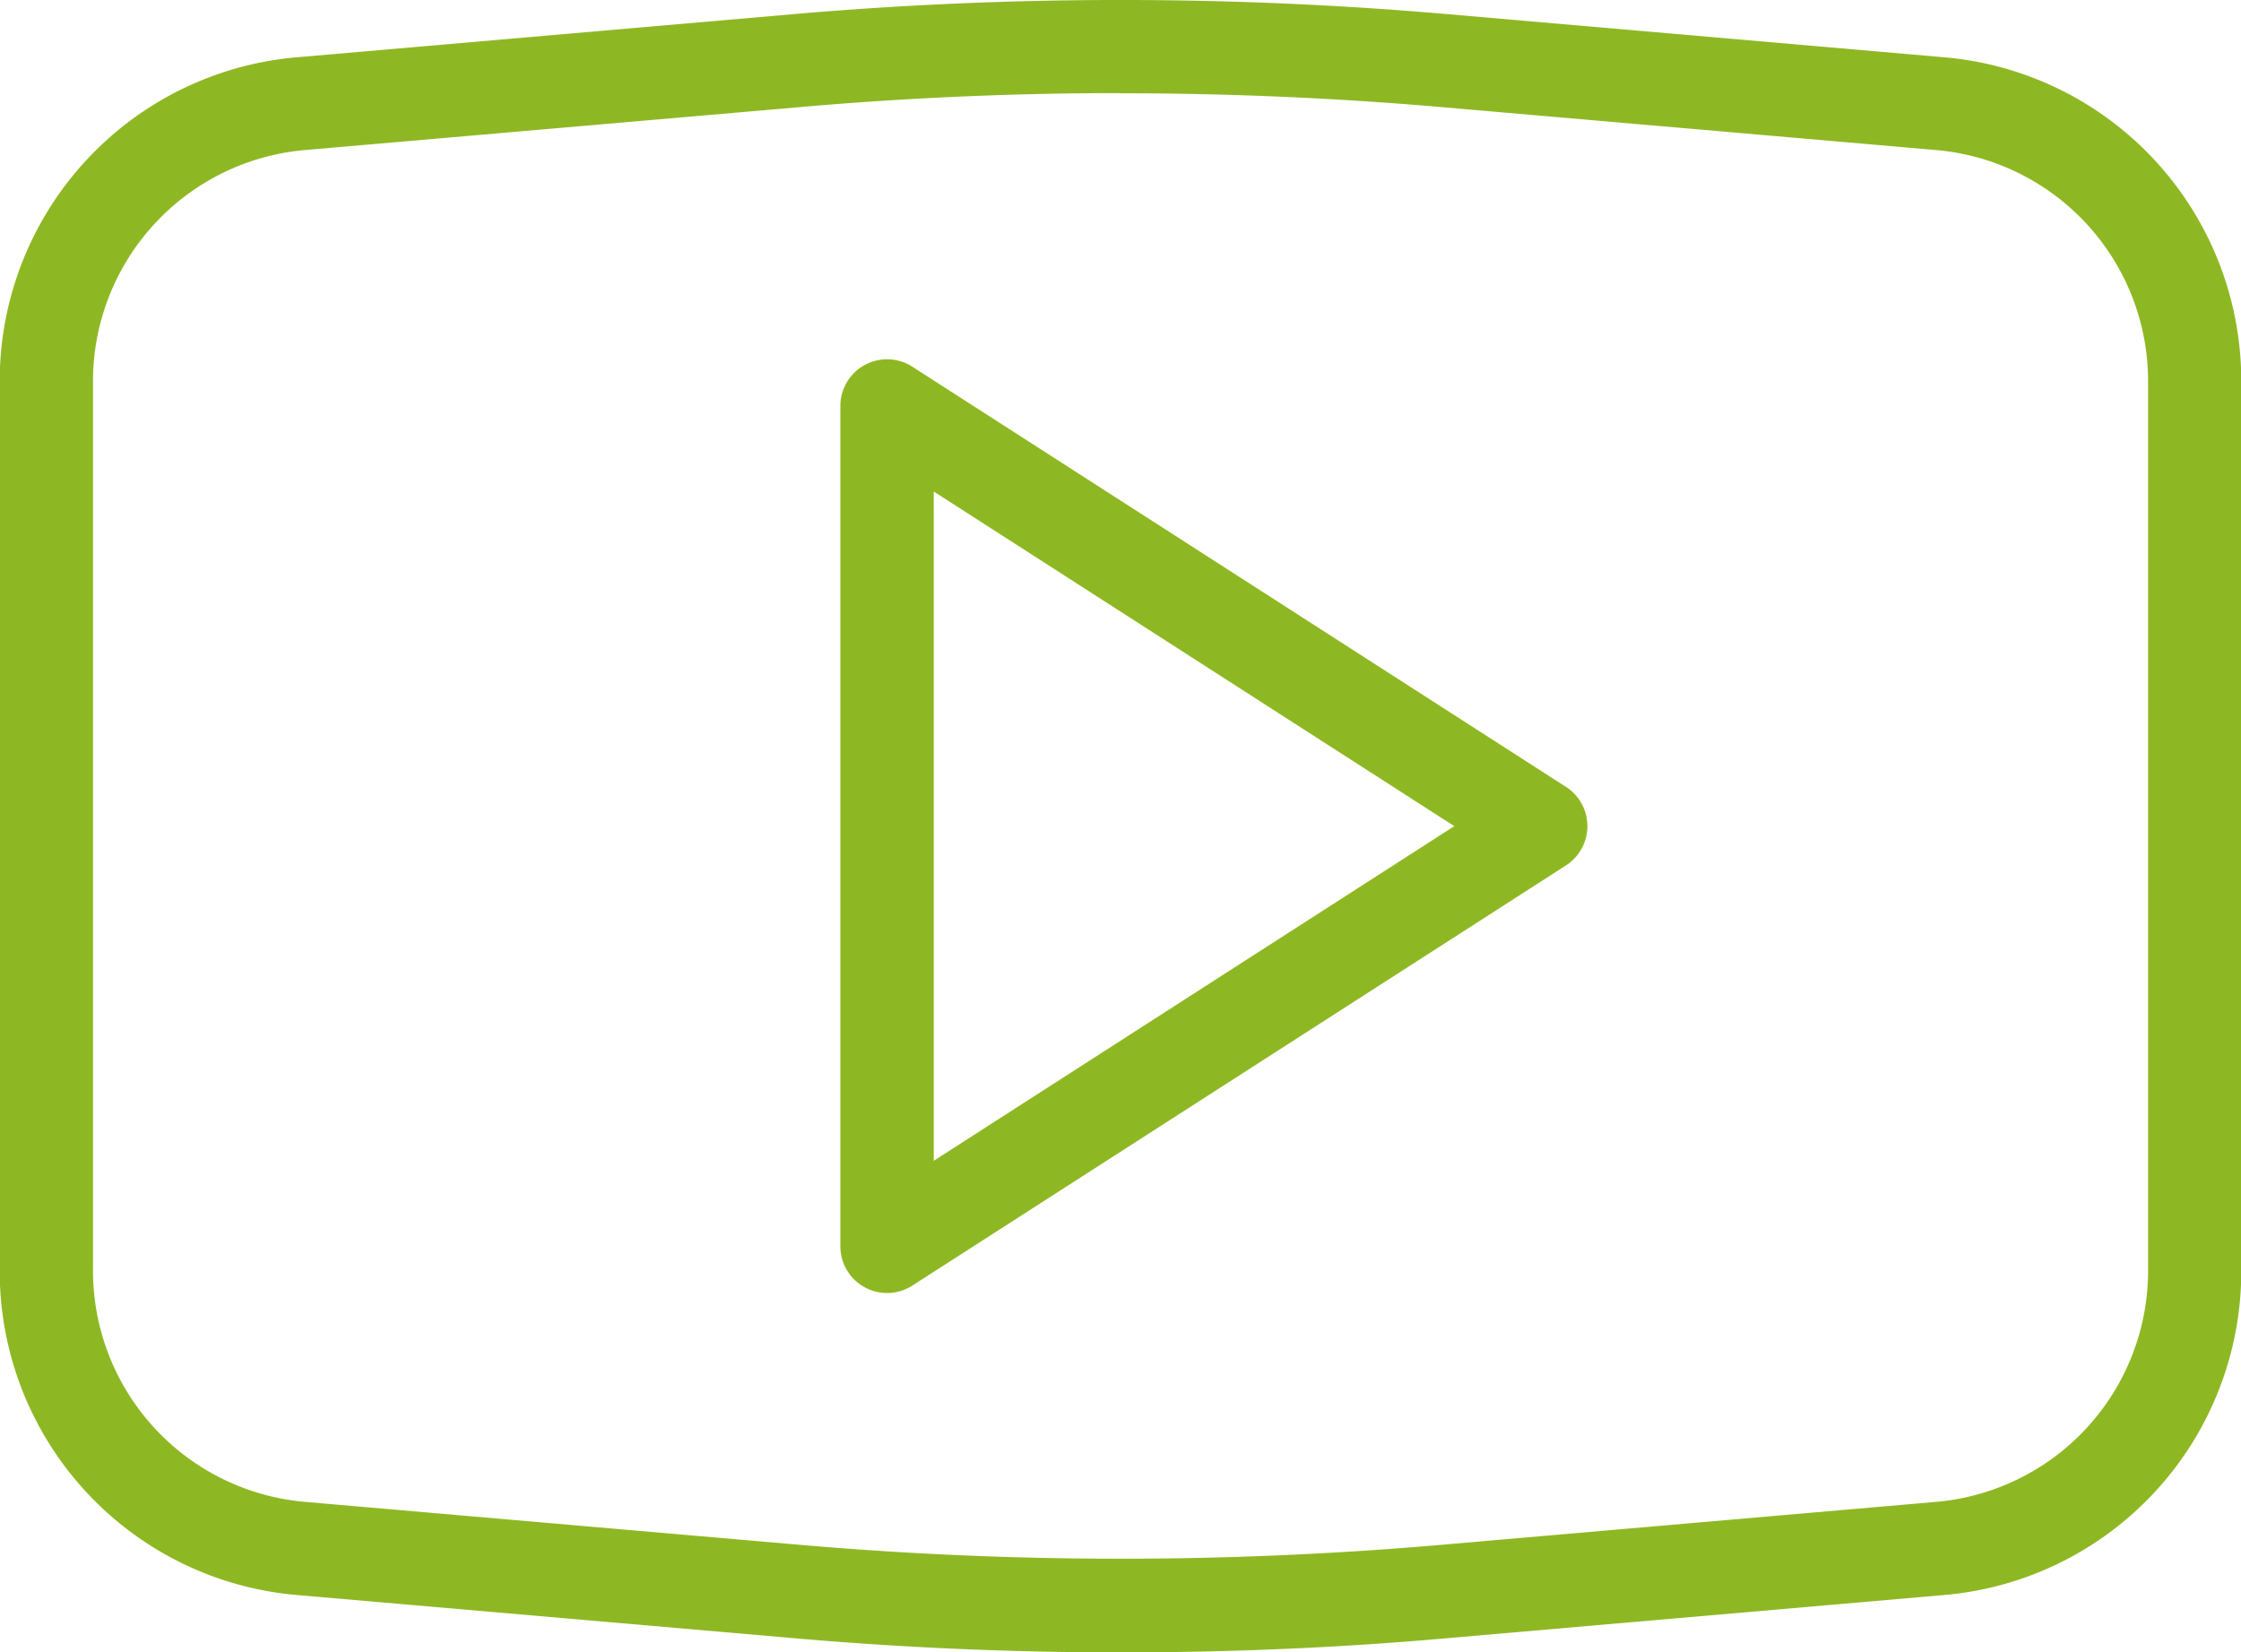 <svg xmlns="http://www.w3.org/2000/svg" width="24" height="17.697" viewBox="0 0 24 17.697"><g transform="translate(-2993.667 -2452.652)"><path fill="#8eb823" d="M3005.667,2470.349c-1.172,0-2.344-.051-3.508-.153l-5.295-.46a3.48,3.48,0,0,1-3.2-3.486v-9.5a3.48,3.48,0,0,1,3.2-3.486l5.295-.46a40.515,40.515,0,0,1,7.016,0l5.295.46a3.48,3.48,0,0,1,3.2,3.486v9.5a3.48,3.48,0,0,1-3.2,3.486h0l-5.295.46C3008.012,2470.3,3006.839,2470.349,3005.667,2470.349Zm0-16.7q-1.716,0-3.421.149l-5.3.46a2.485,2.485,0,0,0-2.283,2.49v9.5a2.485,2.485,0,0,0,2.283,2.49l5.3.46a39.683,39.683,0,0,0,6.843,0l5.3-.46a2.485,2.485,0,0,0,2.283-2.49v-9.5a2.485,2.485,0,0,0-2.283-2.49l-5.295-.46Q3007.385,2453.651,3005.667,2453.651Z"/><path fill="#8eb823" d="M3003.167,2466.5a.5.5,0,0,1-.239-.061.5.5,0,0,1-.261-.439v-9a.5.5,0,0,1,.77-.421l7,4.5a.5.5,0,0,1,0,.842l-7,4.5A.5.5,0,0,1,3003.167,2466.5Zm.5-8.584v7.168l5.575-3.584Z"/></g></svg>